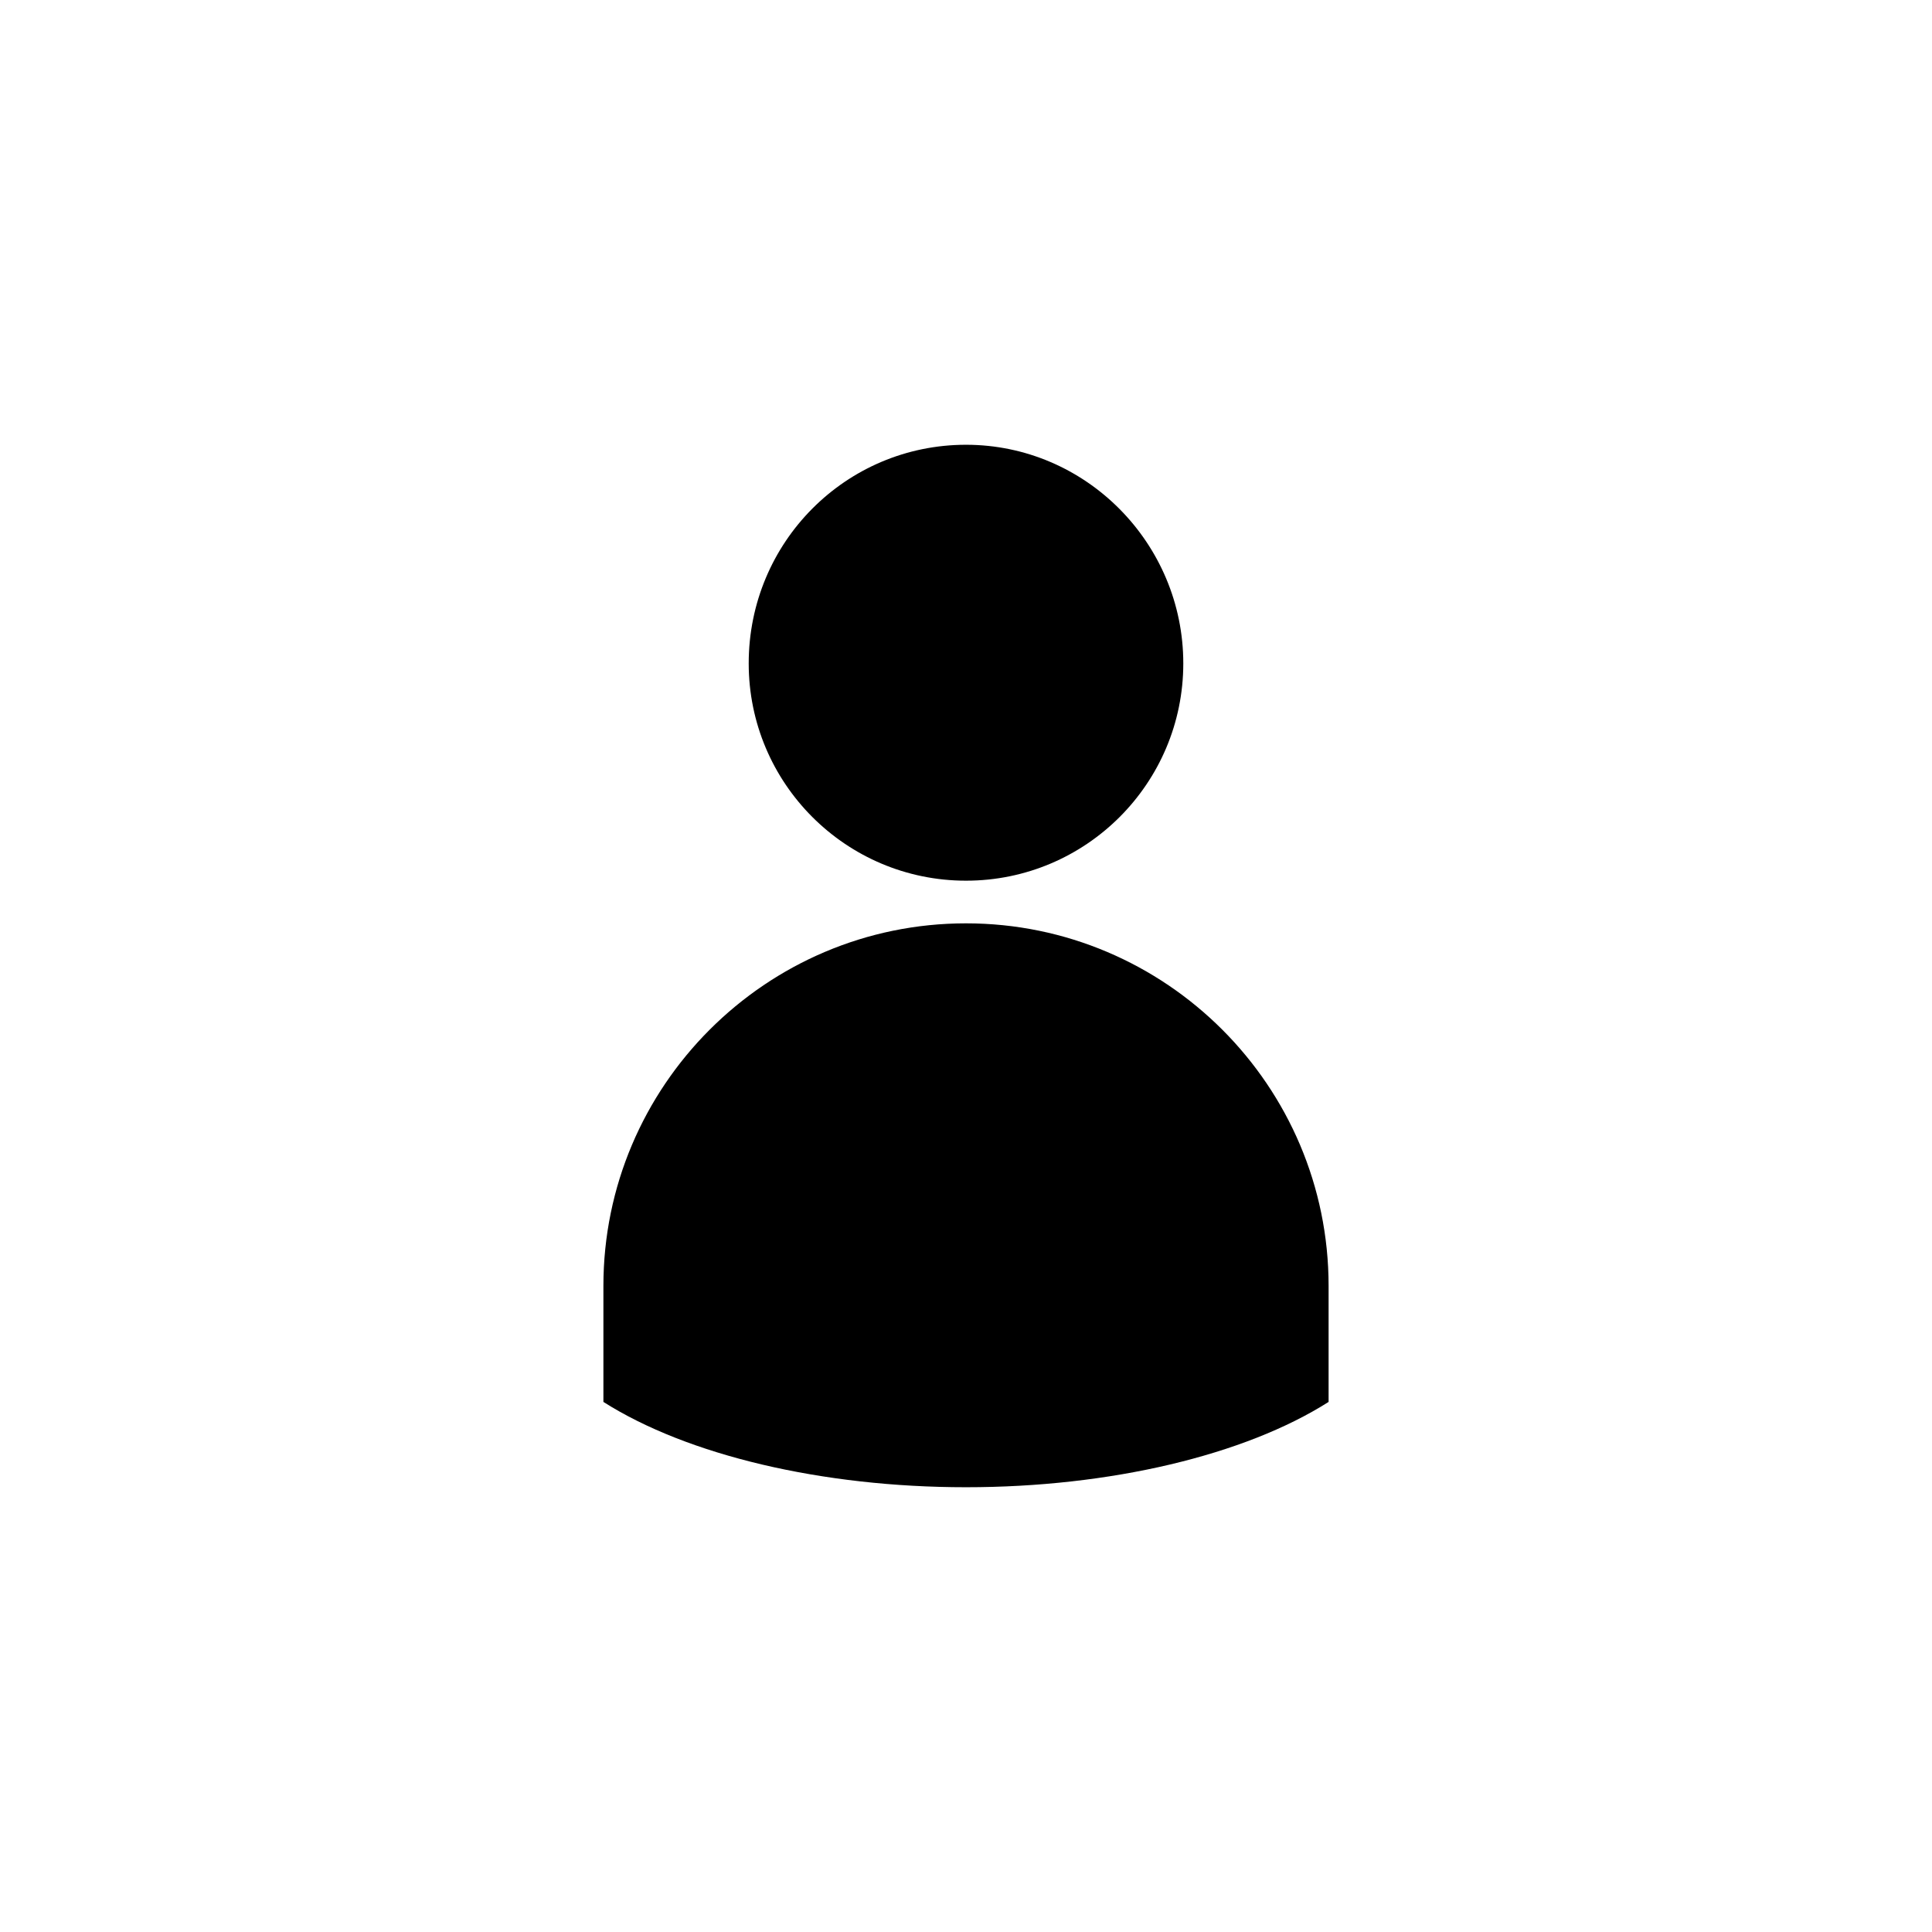 <svg xmlns="http://www.w3.org/2000/svg" xmlns:xlink="http://www.w3.org/1999/xlink" width="100" height="100" viewBox="0 0 100 100"><g><g transform="translate(50 50) scale(0.69 0.69) rotate(0) translate(-50 -50)" style="fill:#000000"><svg fill="#000000" xmlns="http://www.w3.org/2000/svg" xmlns:xlink="http://www.w3.org/1999/xlink" version="1.1" x="0px" y="0px" viewBox="0 0 100 100" style="enable-background:new 0 0 100 100;" xml:space="preserve"><g><path d="M33.7,27.3c0,9,7.3,16.3,16.3,16.3c9,0,16.3-7.3,16.3-16.3S59,10.9,50,10.9C41,10.9,33.7,18.2,33.7,27.3z"></path><path d="M50,46.8C35,46.8,22.8,59,22.8,74v8.7c6.3,4,16.4,6.4,27.2,6.4c10.8,0,20.9-2.4,27.2-6.4V74C77.2,59,65,46.8,50,46.8z"></path></g></svg></g></g></svg>
